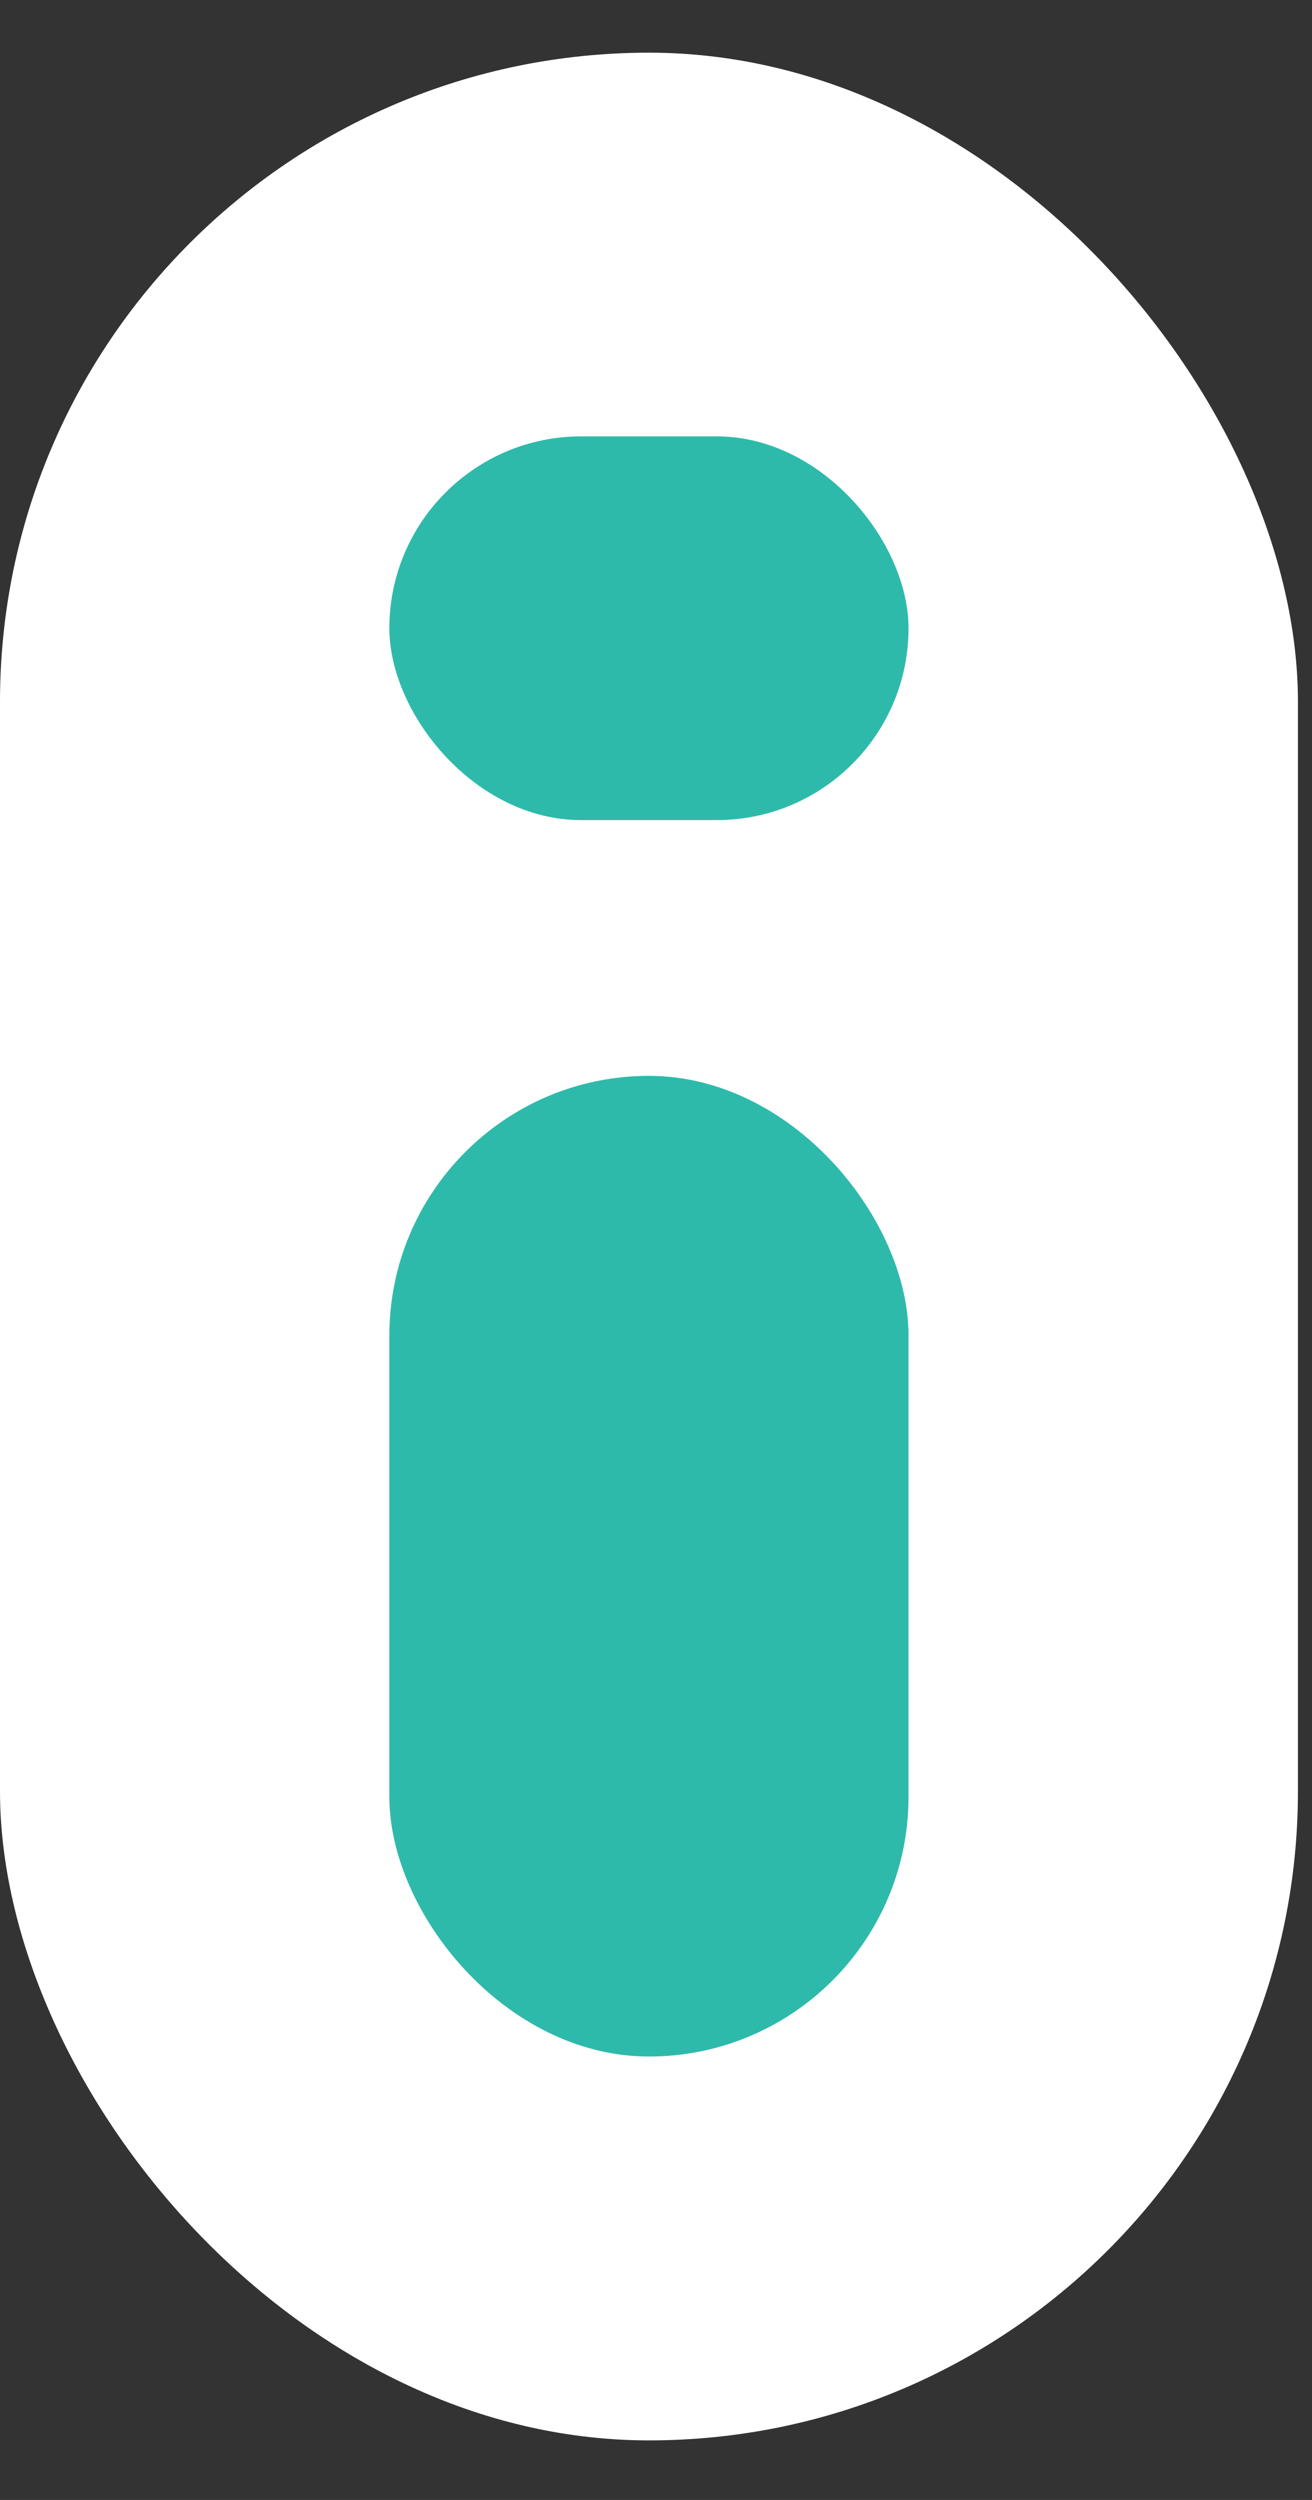 <svg width="21" height="40" viewBox="0 0 21 40" fill="none" xmlns="http://www.w3.org/2000/svg">
<rect x="0" y="0" width="21" height="40" fill="#333333" stroke="none"/>
<rect x="-0" y="0.843" width="20.775" height="38.204" rx="10.388" fill="#FFF"/>
<rect x="6.232" y="17.214" width="8.31" height="15.691" rx="4.155" fill="#2ebaab"/>
<rect x="6.232" y="6.982" width="8.31" height="6.14" rx="3.07" fill="#2ebaab"/>
</svg>

